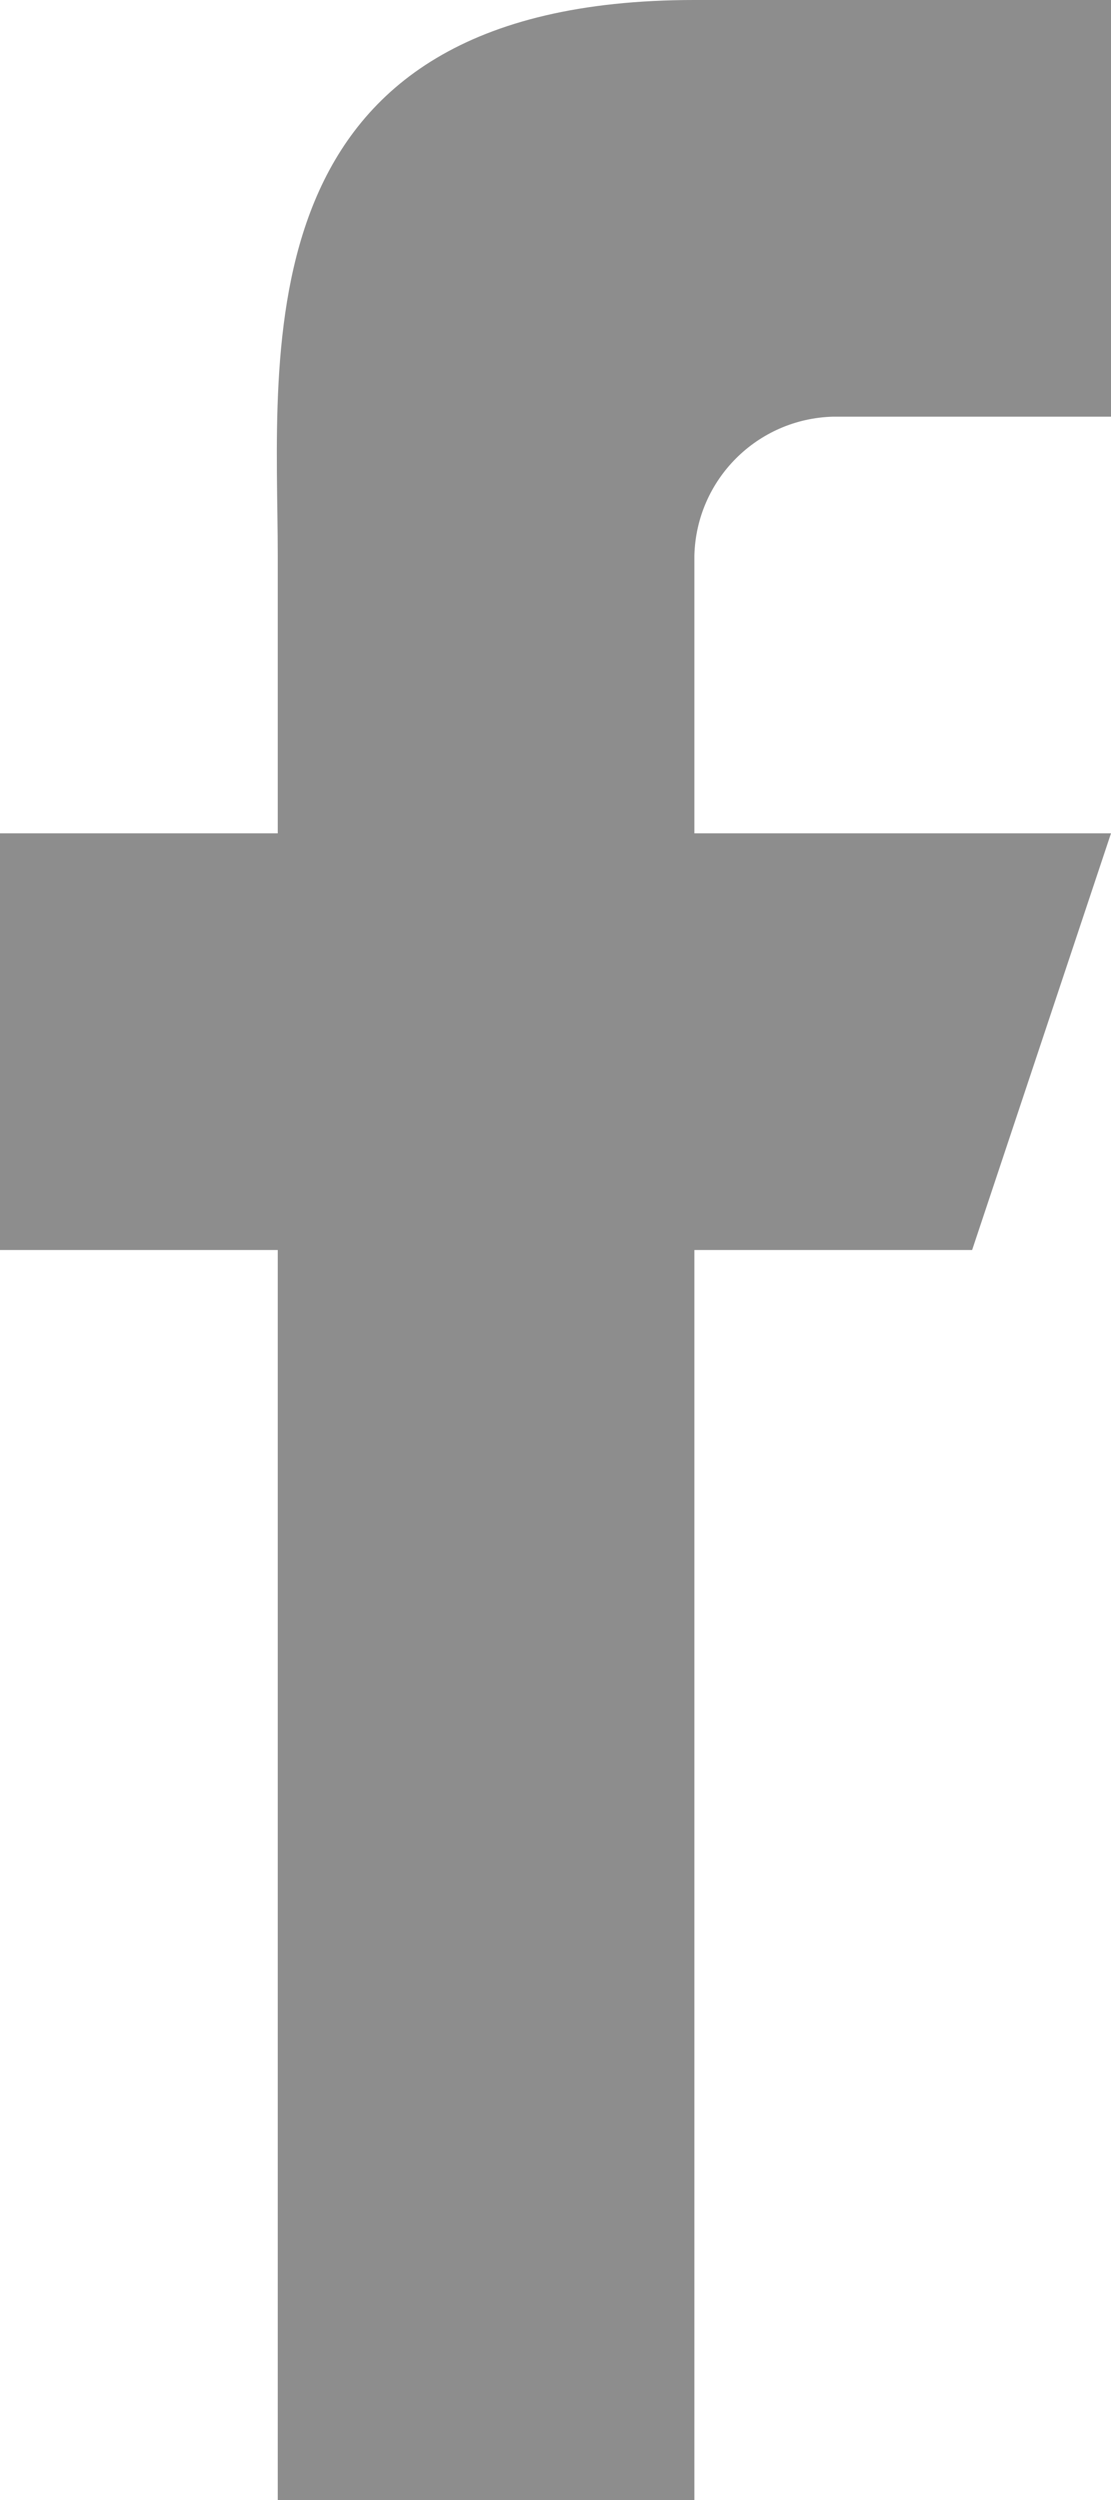 <svg width="8" height="18" viewBox="0 0 8 18" fill="none" xmlns="http://www.w3.org/2000/svg">
<g clip-path="url(#clip0_15_27)">
<path d="M7 9H5V18H2V9H0V6H2V4C2 2.53 1.708 0 5 0H8V3H6C5.453 3.014 5.014 3.453 5 4V6H8L7 9Z" fill="#8D8D8D"/>
</g>
<defs>
<clipPath id="clip0_15_27">
<rect width="8" height="18" fill="white"/>
</clipPath>
</defs>
</svg>
